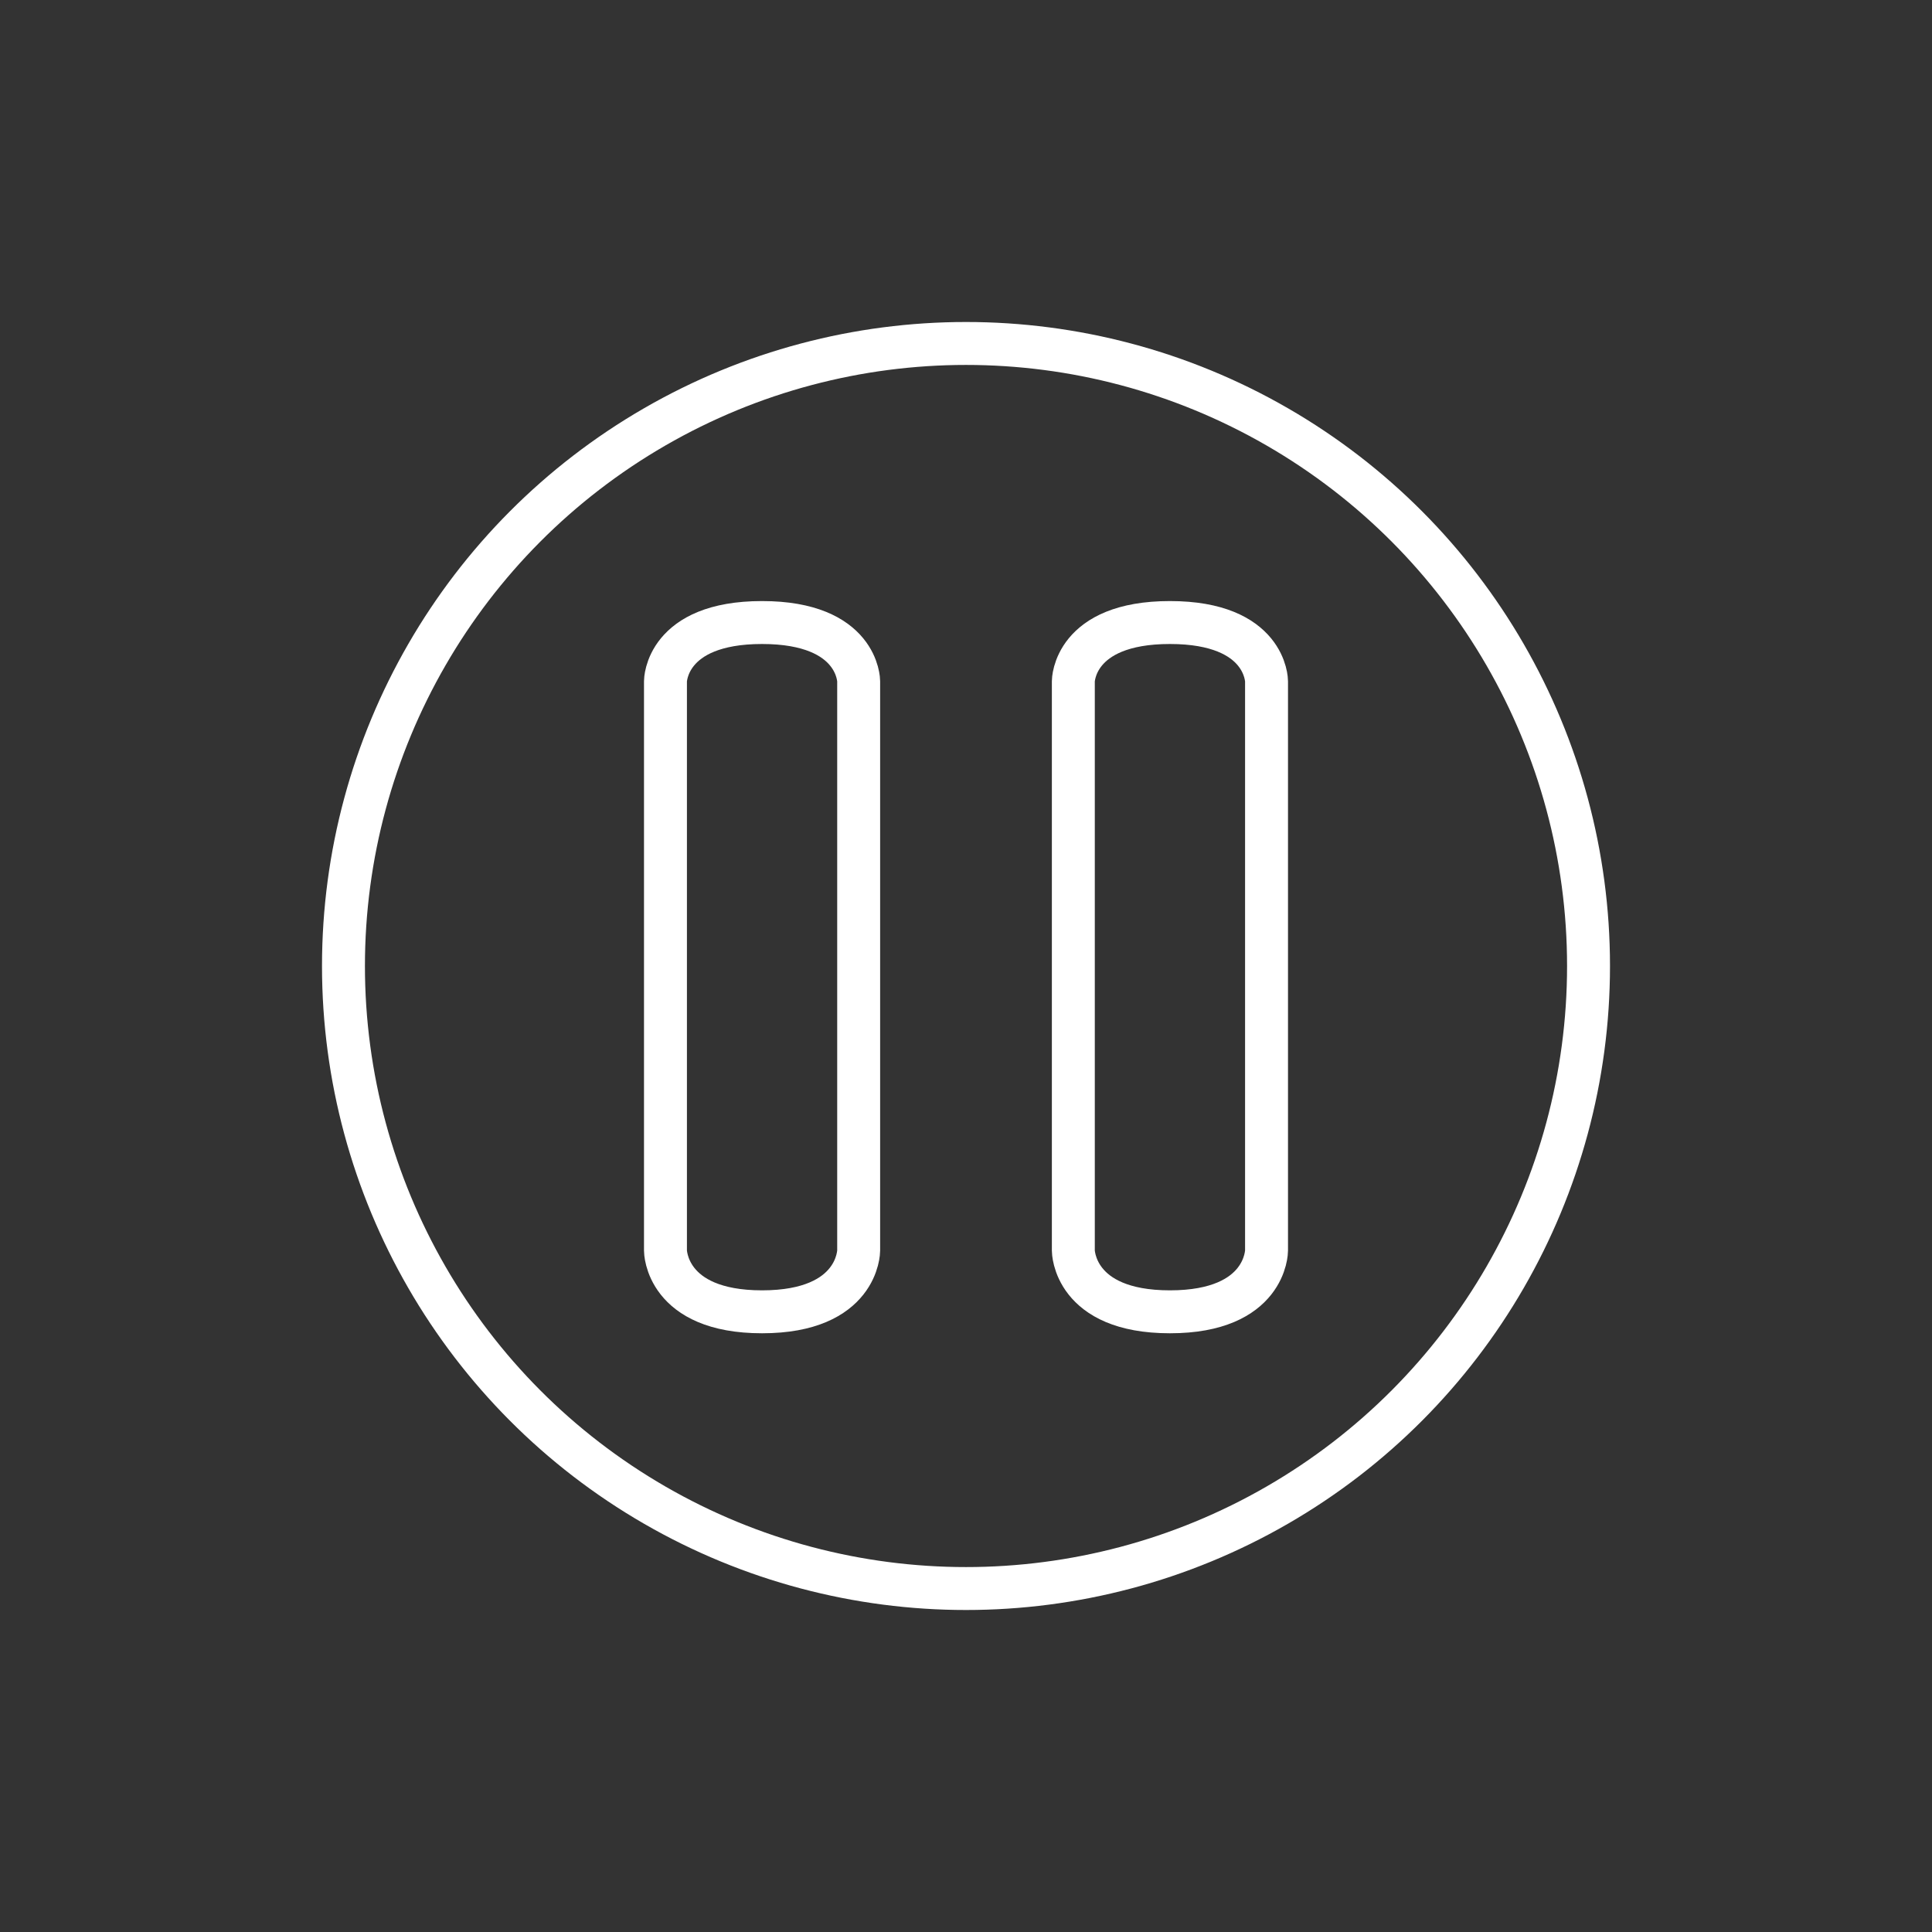 <?xml version="1.0" encoding="UTF-8"?>
<svg width="90px" height="90px" viewBox="0 0 90 90" version="1.1" xmlns="http://www.w3.org/2000/svg" xmlns:xlink="http://www.w3.org/1999/xlink">
    <rect x="0" y="0" width="90" height="90" fill="#333333" stroke="none"/>
    <!-- Generator: Sketch 43.2 (39069) - http://www.bohemiancoding.com/sketch -->
    <title>pause_icon</title>
    <desc>Created with Sketch.</desc>
    <defs></defs>
    <g id="Page-1" stroke="none" stroke-width="1" fill="none" fill-rule="evenodd">
        <path d="M54.5,29 C50,29 50,31.734 50,31.734 L50,58.258 C50,58.258 50,61.109 54.5,61.109 C59,61.109 59,58.258 59,58.258 L59,31.734 C59,31.734 59,29 54.5,29 Z" id="Path-2" stroke="#FFFFFF" stroke-width="2"></path>
        <path d="M35.5,29 C31,29 31,31.734 31,31.734 L31,58.258 C31,58.258 31,61.109 35.5,61.109 C40,61.109 40,58.258 40,58.258 L40,31.734 C40,31.734 40,29 35.5,29 Z" id="Path-2" stroke="#FFFFFF" stroke-width="2"></path>
        <circle id="Oval" stroke="#FFFFFF" stroke-width="2" cx="45" cy="45" r="29"></circle>
    </g>
</svg>